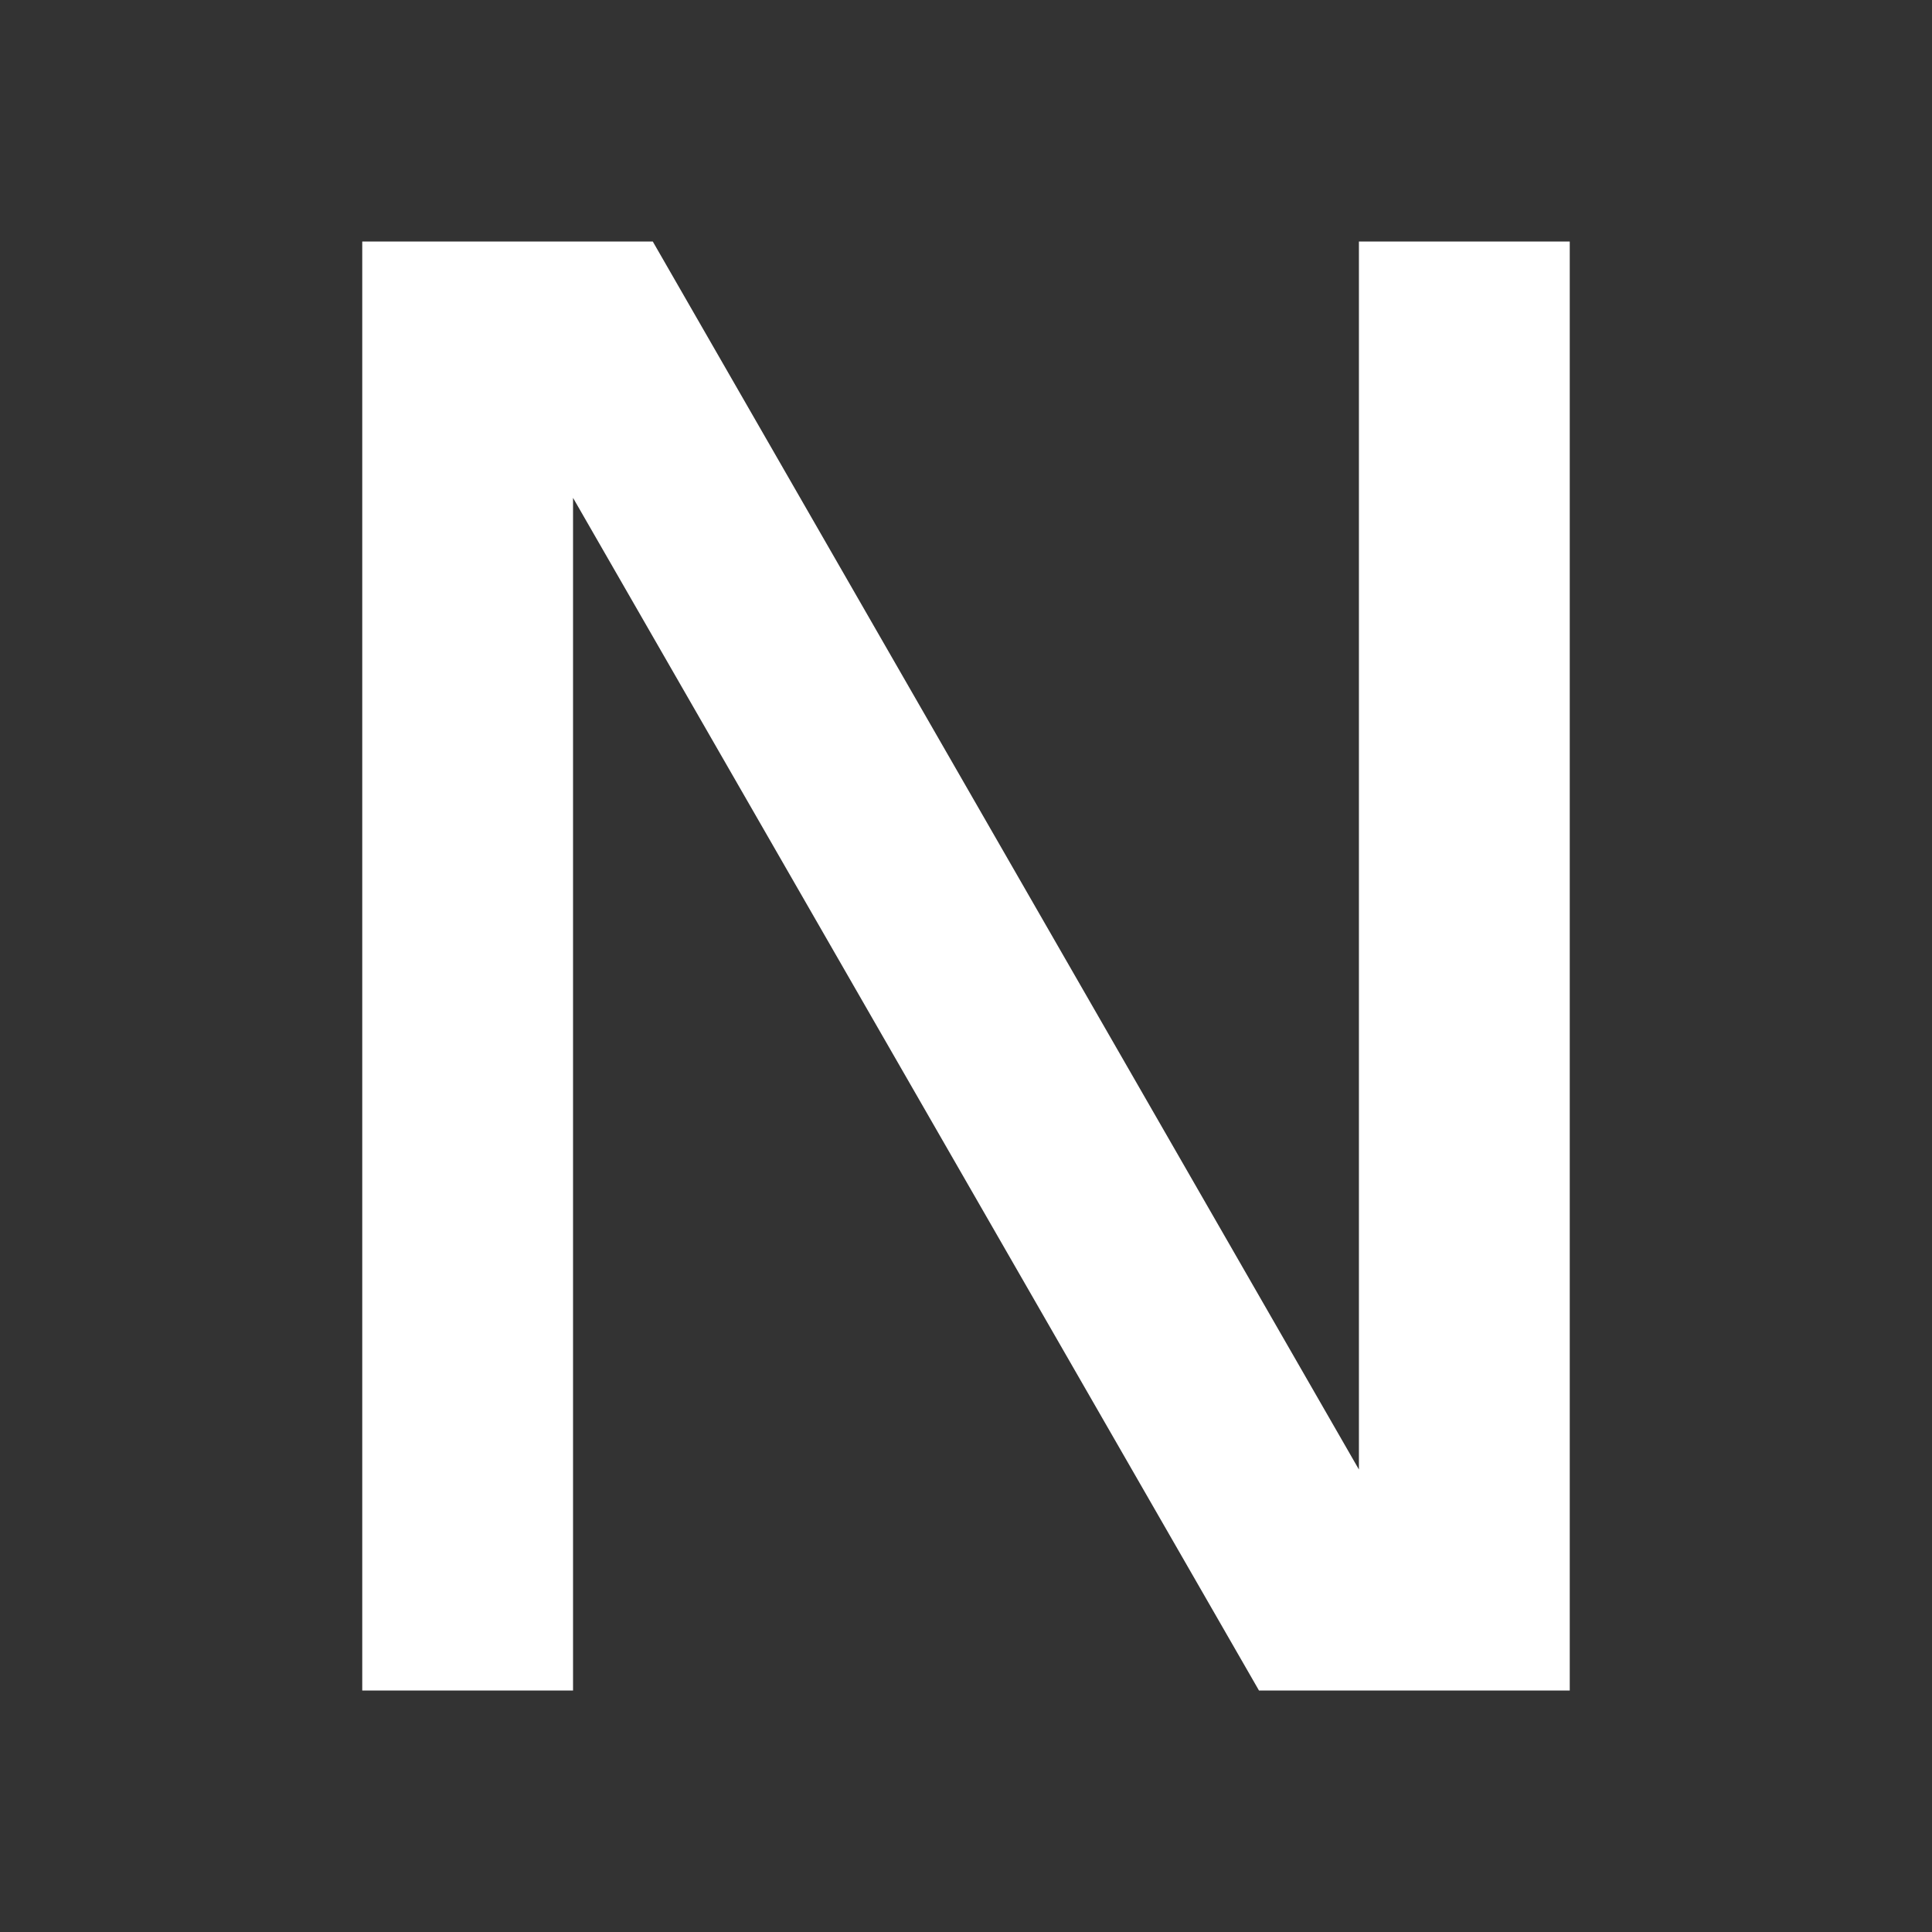 <svg width="48" height="48" viewBox="0 0 48 48" fill="none" xmlns="http://www.w3.org/2000/svg">
<rect x="0" y="0" width="48" height="48" fill="#333333" stroke="none"/>
<path d="M9 42V6H16.218L33.762 36.51V6H39V42H31.279L14.237 12.369V42H9Z" fill="white"/>
</svg>
